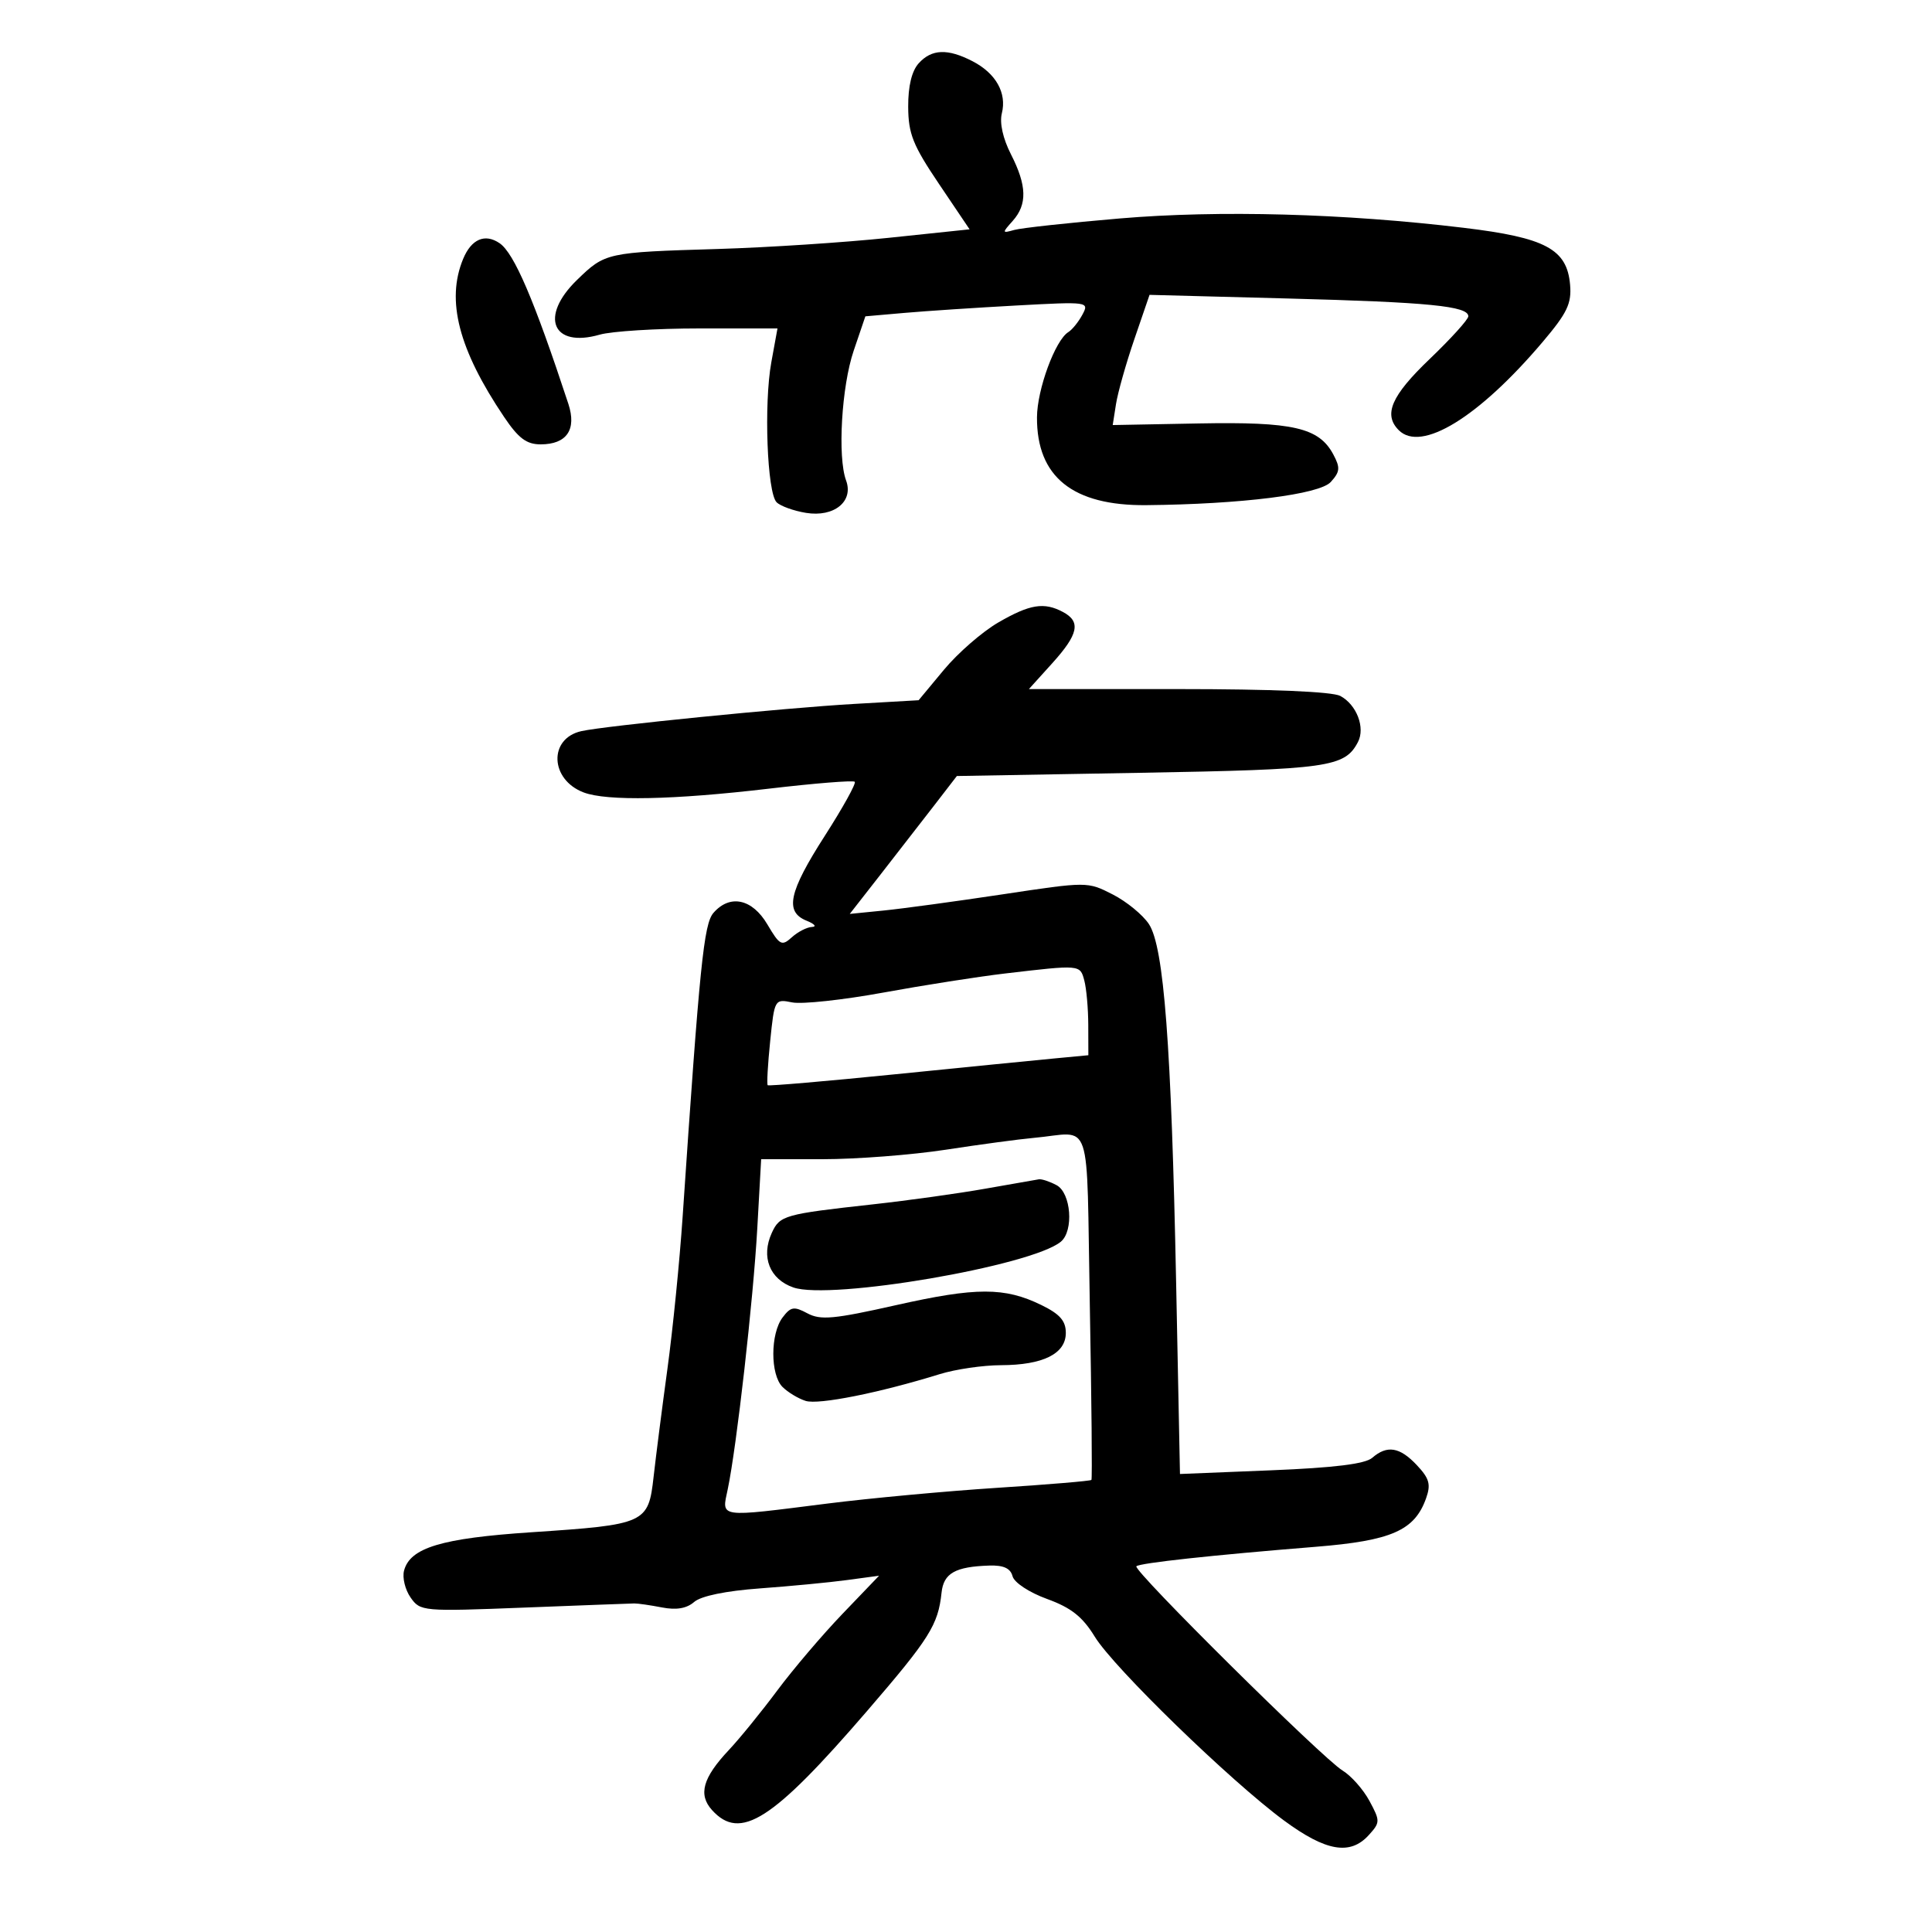 <svg xmlns="http://www.w3.org/2000/svg" width="300" height="300" viewBox="0 0 300 300" version="1.1">
	<path d="M 142.655 9.829 C 141.578 11.019, 141.008 13.376, 141.024 16.579 C 141.044 20.774, 141.748 22.540, 145.802 28.555 L 150.557 35.610 138.028 36.926 C 131.138 37.650, 119.200 38.430, 111.500 38.661 C 94.155 39.180, 93.976 39.219, 89.589 43.479 C 83.731 49.168, 85.769 54.074, 93.116 51.967 C 94.970 51.435, 101.941 51, 108.607 51 L 120.727 51 119.771 56.250 C 118.597 62.697, 119.118 76.518, 120.592 77.992 C 121.186 78.586, 123.243 79.327, 125.162 79.639 C 129.518 80.346, 132.584 77.861, 131.378 74.601 C 130.033 70.965, 130.678 59.992, 132.563 54.447 L 134.374 49.119 140.437 48.588 C 143.772 48.295, 151.600 47.778, 157.833 47.438 C 169.007 46.829, 169.151 46.849, 168.078 48.855 C 167.479 49.973, 166.495 51.194, 165.890 51.568 C 163.855 52.825, 161.044 60.466, 161.022 64.800 C 160.975 74.045, 166.578 78.546, 178 78.439 C 192.756 78.300, 204.894 76.775, 206.644 74.840 C 208.082 73.252, 208.138 72.626, 207.030 70.556 C 204.805 66.399, 200.792 65.476, 186.140 65.752 L 172.781 66.003 173.291 62.752 C 173.571 60.963, 174.858 56.414, 176.150 52.642 L 178.500 45.785 200 46.351 C 221.886 46.927, 228 47.531, 228 49.115 C 228 49.603, 225.300 52.586, 222 55.745 C 216.037 61.451, 214.770 64.370, 217.200 66.800 C 220.688 70.288, 229.609 64.820, 239.534 53.108 C 243.355 48.598, 244.054 47.141, 243.802 44.207 C 243.326 38.681, 239.997 36.900, 227.290 35.374 C 208.698 33.141, 189.297 32.613, 173.886 33.921 C 165.974 34.592, 158.600 35.395, 157.500 35.704 C 155.582 36.243, 155.571 36.186, 157.250 34.304 C 159.537 31.741, 159.461 28.824, 156.981 23.962 C 155.732 21.514, 155.192 19.084, 155.566 17.595 C 156.358 14.437, 154.641 11.383, 151.020 9.510 C 147.152 7.510, 144.668 7.605, 142.655 9.829 M 71.917 40.201 C 69.242 46.659, 71.213 54.267, 78.278 64.750 C 80.508 68.060, 81.762 69, 83.948 69 C 88.002 69, 89.570 66.709, 88.255 62.710 C 82.943 46.567, 79.836 39.310, 77.575 37.765 C 75.304 36.213, 73.192 37.122, 71.917 40.201 M 155 96.666 C 152.525 98.101, 148.732 101.403, 146.572 104.003 L 142.644 108.731 132.572 109.309 C 121.837 109.924, 93.980 112.704, 90.279 113.529 C 85.153 114.671, 85.386 121.056, 90.626 123.048 C 94.229 124.418, 104.583 124.208, 119.390 122.464 C 126.480 121.630, 132.481 121.148, 132.727 121.393 C 132.972 121.639, 130.884 125.409, 128.087 129.770 C 122.467 138.530, 121.810 141.586, 125.250 142.969 C 126.487 143.466, 126.860 143.902, 126.079 143.937 C 125.297 143.971, 123.890 144.694, 122.953 145.543 C 121.391 146.956, 121.073 146.789, 119.158 143.543 C 116.806 139.557, 113.341 138.815, 110.787 141.750 C 109.287 143.473, 108.652 149.735, 105.994 189 C 105.529 195.875, 104.472 206.450, 103.645 212.500 C 102.819 218.550, 101.850 226.112, 101.492 229.305 C 100.680 236.564, 100.279 236.746, 82.507 237.928 C 68.544 238.858, 63.670 240.329, 62.738 243.895 C 62.454 244.982, 62.912 246.857, 63.757 248.063 C 65.262 250.212, 65.608 250.243, 81.396 249.626 C 90.253 249.280, 97.950 248.990, 98.500 248.982 C 99.050 248.973, 100.980 249.253, 102.789 249.603 C 105.029 250.036, 106.625 249.764, 107.789 248.752 C 108.858 247.823, 112.701 247.032, 118.029 246.644 C 122.720 246.302, 128.795 245.720, 131.529 245.350 L 136.500 244.677 130.829 250.589 C 127.710 253.840, 123.148 259.200, 120.692 262.500 C 118.235 265.800, 114.857 269.954, 113.186 271.732 C 109.118 276.056, 108.387 278.665, 110.565 281.072 C 114.950 285.917, 119.956 282.719, 134.623 265.703 C 144.355 254.413, 145.673 252.318, 146.203 247.309 C 146.522 244.289, 148.324 243.269, 153.633 243.100 C 155.830 243.030, 156.904 243.523, 157.226 244.750 C 157.487 245.746, 159.799 247.270, 162.592 248.287 C 166.341 249.653, 168.090 251.038, 170 254.151 C 172.954 258.968, 191.011 276.510, 199.360 282.674 C 205.884 287.490, 209.657 288.141, 212.545 284.950 C 214.324 282.985, 214.328 282.765, 212.652 279.652 C 211.690 277.866, 209.809 275.741, 208.472 274.929 C 205.368 273.046, 175.857 243.810, 176.456 243.211 C 176.961 242.705, 188.216 241.483, 204.301 240.186 C 216.072 239.237, 219.657 237.663, 221.438 232.662 C 222.210 230.496, 221.957 229.583, 220.014 227.515 C 217.355 224.685, 215.395 224.361, 213.079 226.369 C 211.981 227.320, 207.192 227.912, 197.363 228.309 L 183.226 228.881 182.629 199.190 C 181.886 162.255, 180.735 147.051, 178.410 143.503 C 177.466 142.063, 174.931 139.985, 172.776 138.886 C 168.861 136.888, 168.845 136.888, 155.679 138.873 C 148.430 139.965, 140.127 141.095, 137.226 141.385 L 131.951 141.912 136.726 135.798 C 139.352 132.436, 143.093 127.619, 145.040 125.093 L 148.580 120.500 177.040 120 C 206.326 119.485, 208.812 119.135, 210.859 115.227 C 212.027 112.997, 210.662 109.425, 208.122 108.065 C 206.878 107.399, 197.440 107, 182.949 107 L 159.767 107 163.384 102.997 C 167.463 98.481, 167.874 96.538, 165.066 95.035 C 162.118 93.458, 159.920 93.814, 155 96.666 M 156 151.171 C 151.875 151.656, 143.389 152.987, 137.141 154.130 C 130.894 155.272, 124.541 155.958, 123.024 155.655 C 120.286 155.107, 120.261 155.151, 119.592 161.677 C 119.222 165.293, 119.049 168.370, 119.209 168.514 C 119.369 168.659, 128.275 167.893, 139 166.813 C 149.725 165.732, 160.863 164.625, 163.750 164.352 L 169 163.856 168.986 159.178 C 168.979 156.605, 168.701 153.488, 168.370 152.250 C 167.707 149.777, 167.797 149.785, 156 151.171 M 160.500 176.692 C 158.300 176.887, 152.171 177.711, 146.881 178.524 C 141.590 179.336, 132.971 180, 127.727 180 L 118.192 180 117.590 190.750 C 116.965 201.890, 114.381 224.699, 113.002 231.250 C 112.056 235.745, 111.311 235.639, 128.500 233.470 C 135.100 232.637, 146.965 231.538, 154.867 231.027 C 162.769 230.517, 169.344 229.965, 169.478 229.800 C 169.612 229.635, 169.499 217.463, 169.227 202.750 C 168.669 172.531, 169.786 175.867, 160.500 176.692 M 153 184.578 C 148.875 185.312, 141 186.409, 135.500 187.016 C 121.777 188.530, 121.081 188.727, 119.839 191.454 C 118.143 195.175, 119.513 198.635, 123.189 199.916 C 128.944 201.922, 160.191 196.576, 164.730 192.809 C 166.763 191.122, 166.317 185.240, 164.066 184.035 C 163.002 183.466, 161.764 183.055, 161.316 183.122 C 160.867 183.189, 157.125 183.844, 153 184.578 M 139.139 202.662 C 129.483 204.835, 127.417 205.026, 125.377 203.934 C 123.285 202.815, 122.790 202.897, 121.520 204.575 C 119.608 207.102, 119.600 213.457, 121.506 215.363 C 122.334 216.191, 123.952 217.168, 125.102 217.532 C 127.104 218.168, 136.538 216.284, 145.928 213.373 C 148.364 212.618, 152.639 211.993, 155.428 211.985 C 161.975 211.966, 165.500 210.211, 165.500 206.970 C 165.500 205.104, 164.574 204.048, 161.713 202.650 C 155.995 199.856, 151.595 199.859, 139.139 202.662" stroke="none" fill="black" fill-rule="evenodd"/>
</svg>